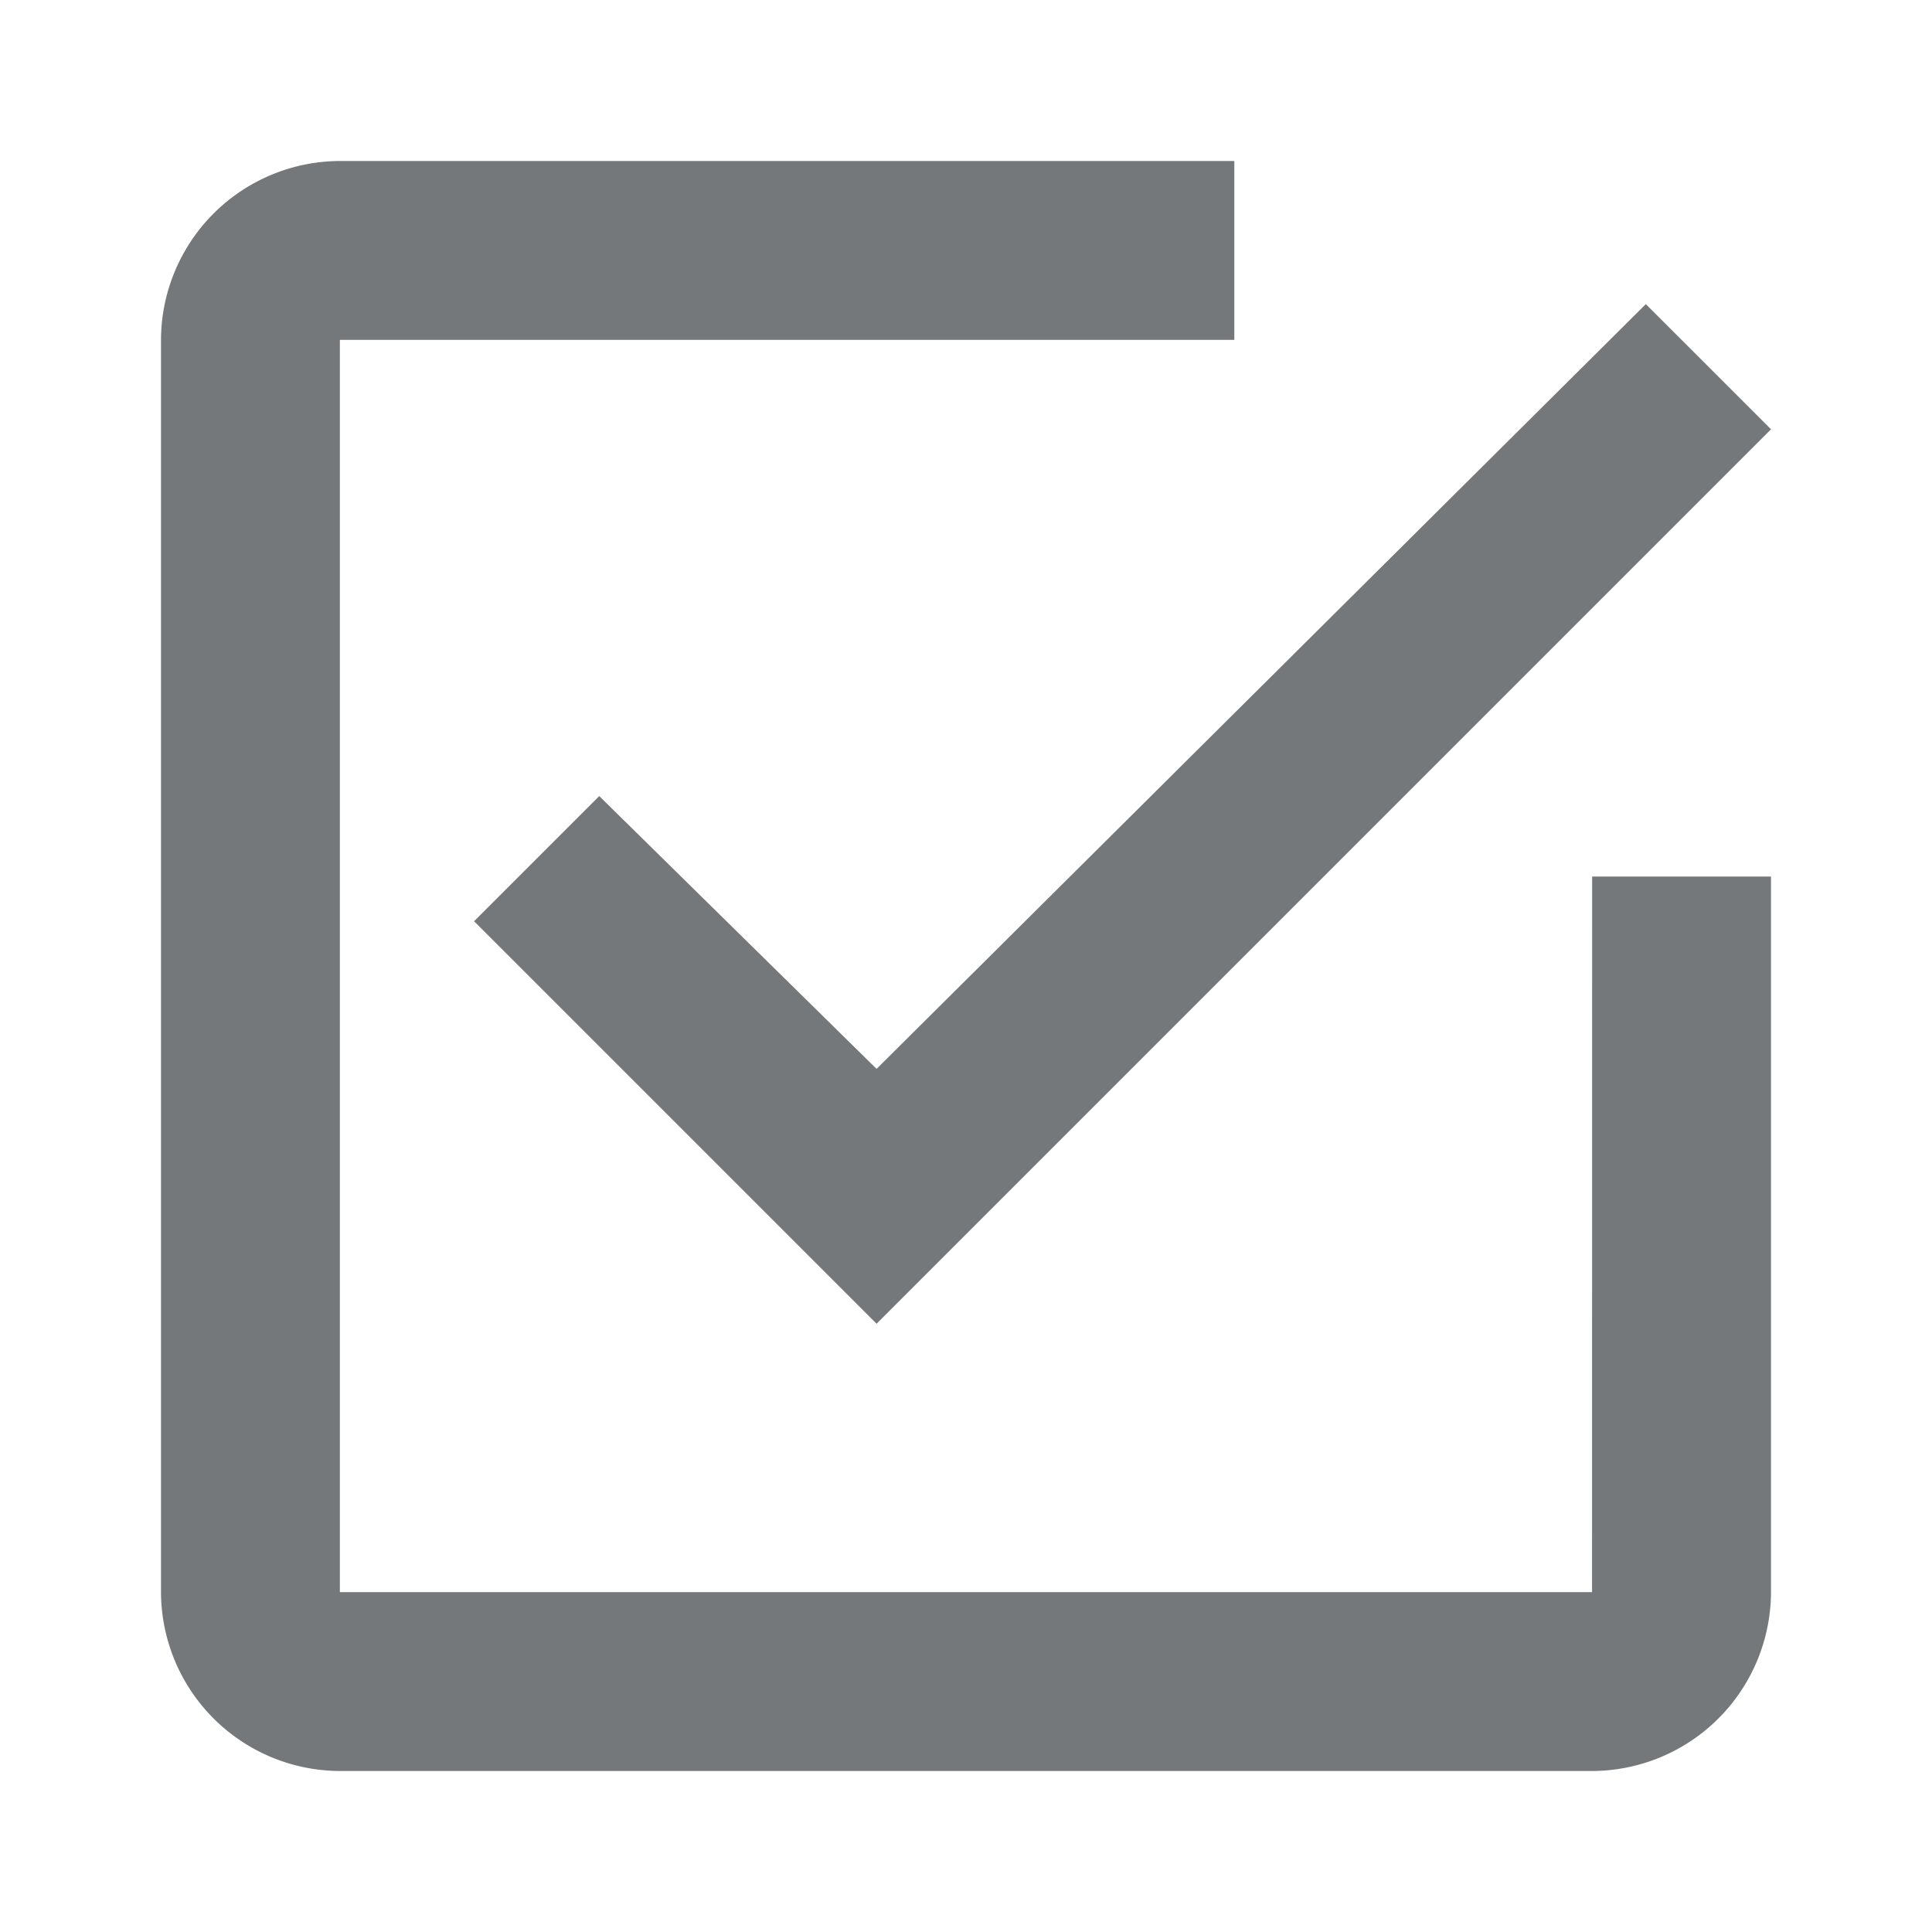 <svg xmlns="http://www.w3.org/2000/svg" width="24" height="24" viewBox="0 0 24 24">
  <g id="Group_9199" data-name="Group 9199" transform="translate(1603 1563)">
    <path id="Icon_ionic-md-checkbox-outline" data-name="Icon ionic-md-checkbox-outline" d="M9.944,12.389,8.389,13.944l5,5L24.5,7.833,22.945,6.278l-9.556,9.5Zm12.333,9.889H6.722V6.722H17.833V4.5H6.722A2.229,2.229,0,0,0,4.5,6.722V22.278A2.229,2.229,0,0,0,6.722,24.5H22.278A2.229,2.229,0,0,0,24.5,22.278V13.389H22.278Z" transform="translate(-1605.5 -1565.5)" fill="#75787b"/>
    <rect id="Rectangle_3662" data-name="Rectangle 3662" width="24" height="24" transform="translate(-1603 -1563)" fill="none"/>
  </g>
</svg>
